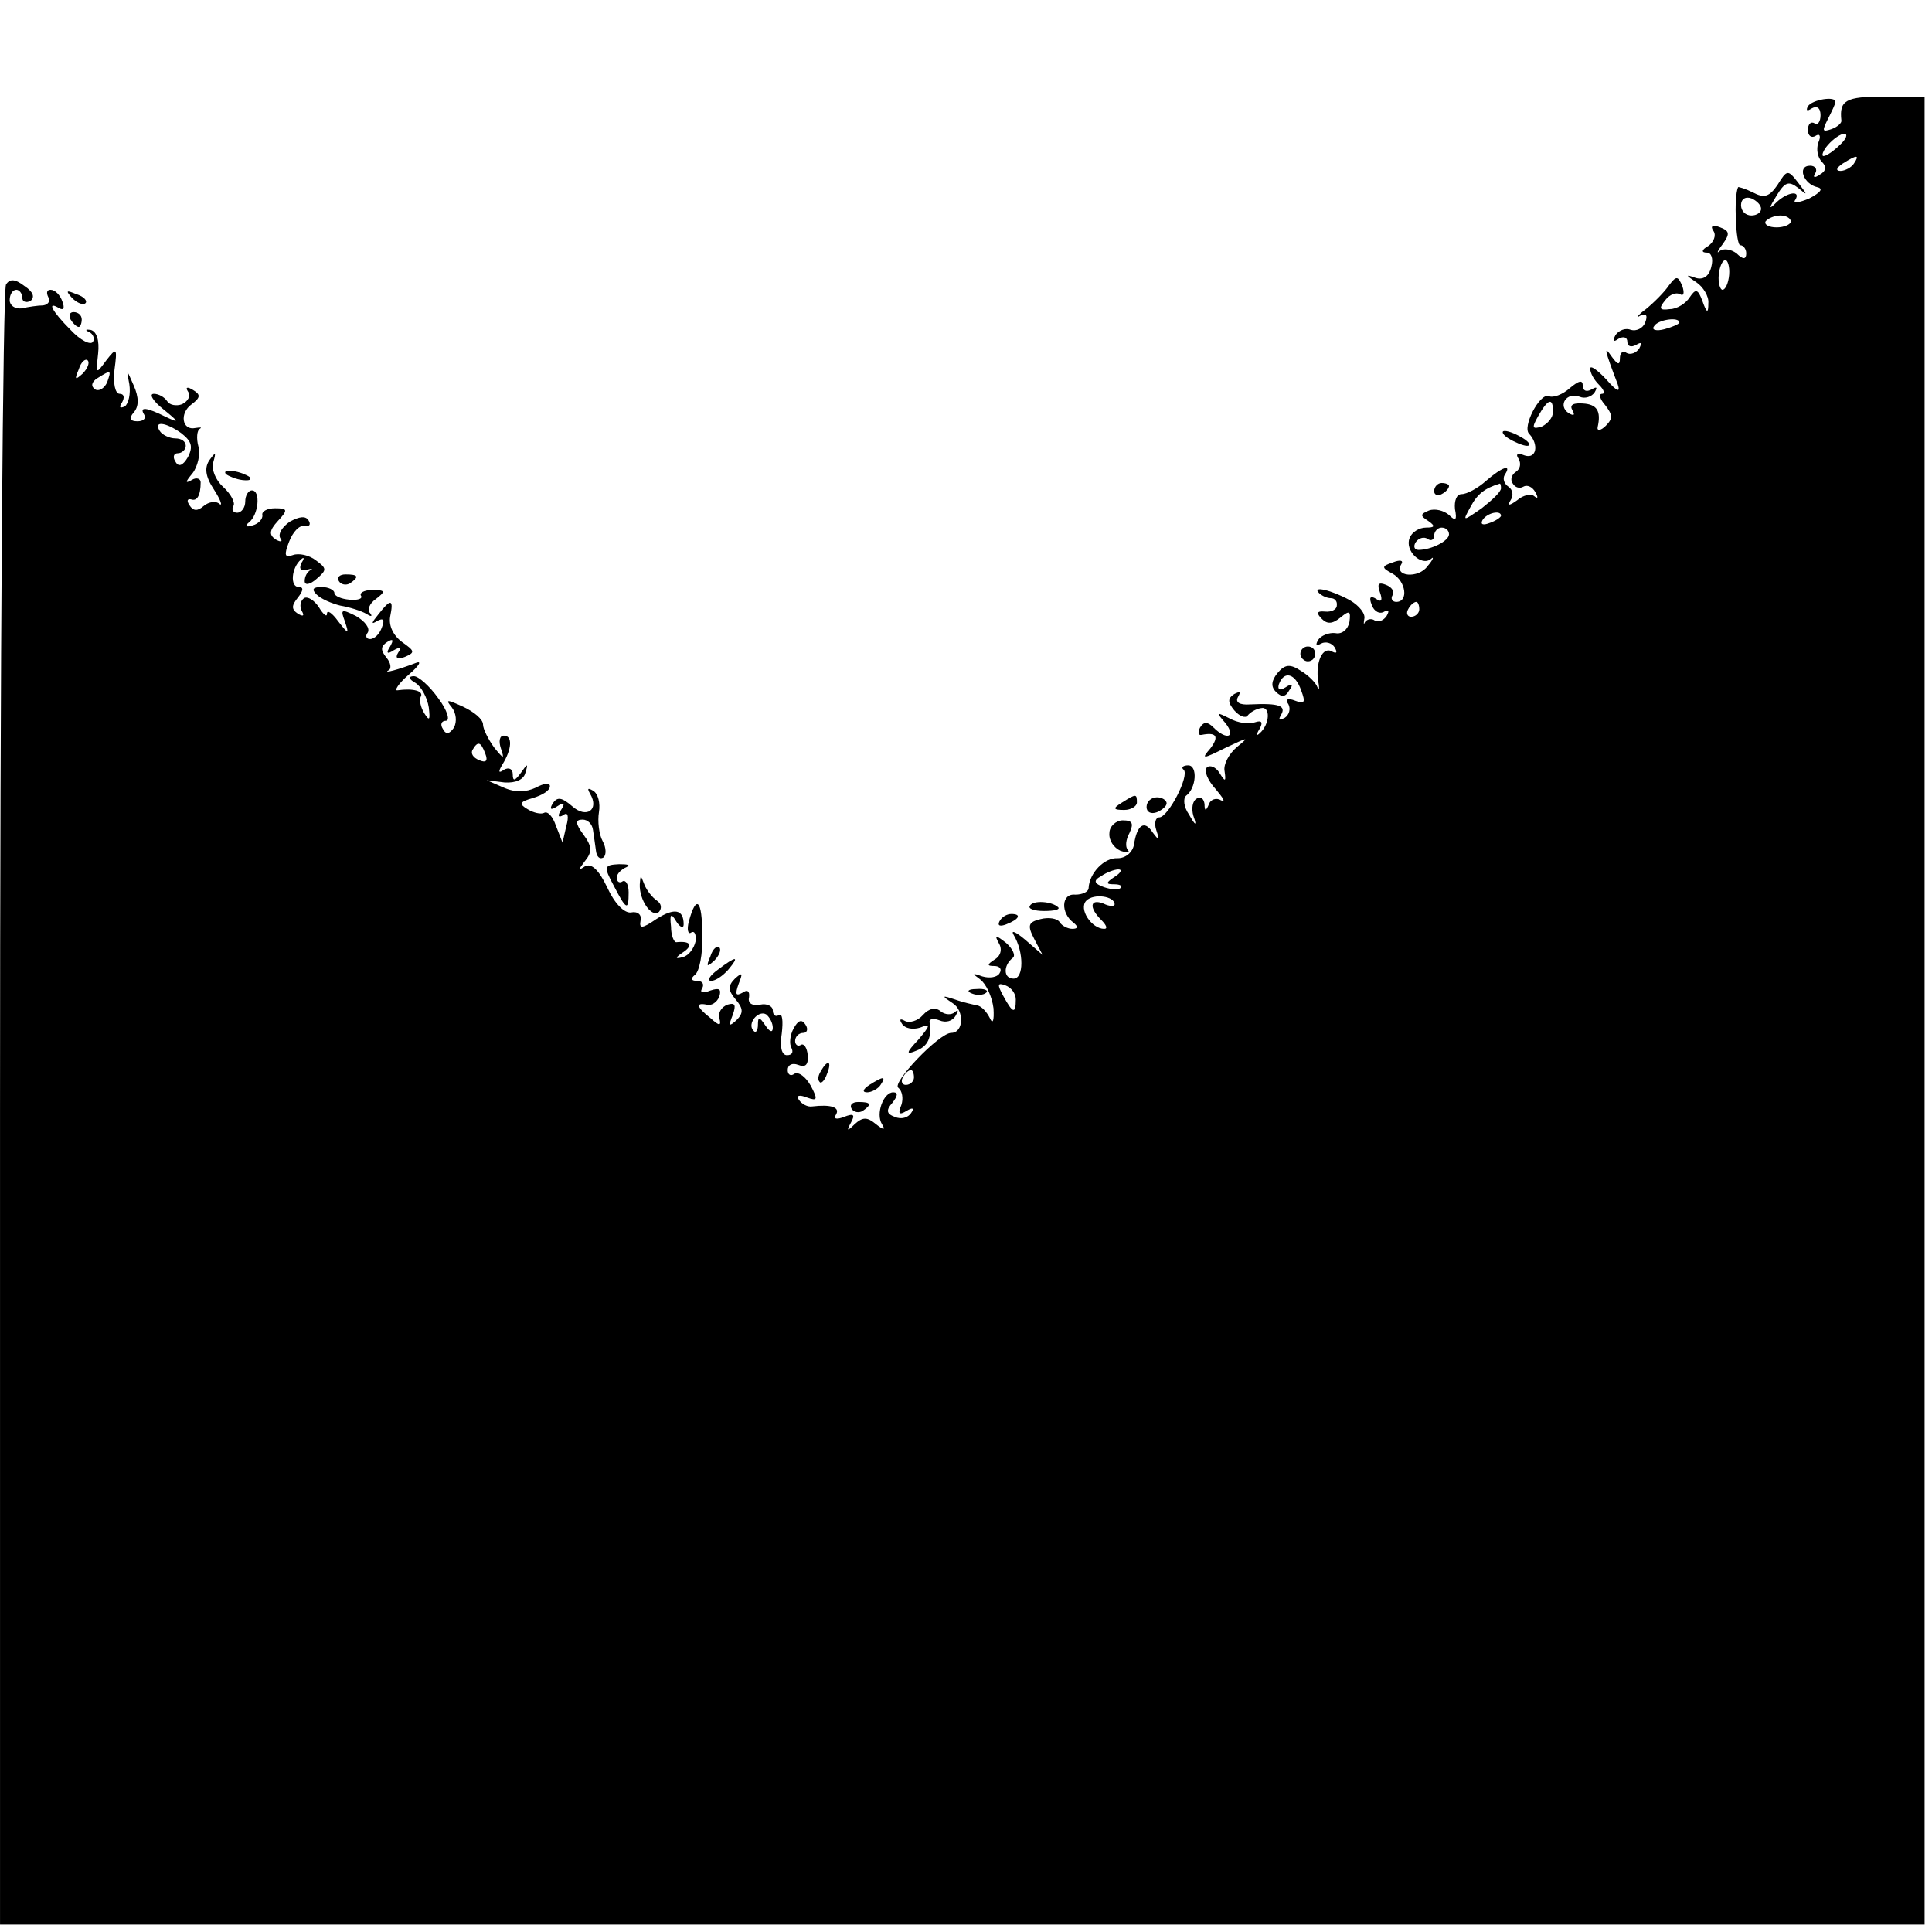 <?xml version="1.0" standalone="no"?>
<!DOCTYPE svg PUBLIC "-//W3C//DTD SVG 20010904//EN"
 "http://www.w3.org/TR/2001/REC-SVG-20010904/DTD/svg10.dtd">
<svg version="1.0" xmlns="http://www.w3.org/2000/svg"
 width="260pt" height="260pt" viewBox="0 0 260 260"
 preserveAspectRatio="xMidYMid meet">
<g transform="translate(0,260) scale(0.1,-0.1)"
fill="#000000" stroke="none">
<path d="M2433 2457 c-3 -6 -1 -7 5 -3 7 4 12 1 12 -9 0 -9 -4 -14 -8 -11 -5
3 -9 -1 -9 -9 0 -8 5 -11 10 -8 6 4 8 0 4 -9 -3 -9 -1 -20 5 -26 6 -6 6 -12
-3 -17 -7 -5 -10 -4 -6 2 3 5 0 10 -7 10 -18 0 -9 -25 10 -29 8 -2 4 -7 -11
-15 -14 -6 -23 -7 -19 -2 8 13 -10 11 -25 -3 -11 -11 -11 -9 0 9 11 18 16 20
29 10 13 -11 13 -10 0 7 -14 18 -15 18 -28 -3 -11 -16 -18 -18 -33 -10 -10 5
-20 8 -20 7 -6 -13 -3 -78 3 -78 4 0 8 -5 8 -11 0 -8 -4 -9 -13 0 -8 6 -18 7
-23 3 -4 -4 -3 0 4 9 10 14 10 18 -3 23 -10 4 -14 2 -9 -5 4 -6 0 -15 -7 -20
-9 -5 -10 -9 -2 -9 6 0 9 -8 6 -19 -3 -13 -11 -18 -21 -15 -14 5 -14 4 1 -6 9
-6 17 -19 16 -28 0 -14 -2 -14 -8 3 -6 16 -9 17 -17 5 -5 -8 -17 -16 -27 -16
-14 -2 -15 1 -6 12 6 8 15 11 20 8 5 -3 6 2 3 11 -6 14 -8 14 -18 1 -6 -9 -20
-23 -31 -32 -11 -8 -14 -13 -8 -9 8 4 11 1 7 -9 -3 -8 -12 -12 -19 -10 -7 3
-16 0 -21 -7 -4 -8 -3 -10 4 -5 7 4 12 2 12 -4 0 -6 5 -8 12 -4 7 4 8 3 4 -5
-4 -6 -12 -9 -17 -6 -5 4 -9 0 -9 -7 0 -10 -3 -9 -11 2 -11 16 -10 10 8 -37 4
-12 -1 -10 -15 6 -12 13 -22 20 -22 15 0 -6 5 -15 12 -22 7 -7 8 -12 4 -12 -5
0 -3 -7 4 -15 10 -13 11 -18 1 -28 -7 -7 -12 -7 -11 -2 5 22 -1 31 -20 32 -13
1 -18 -2 -14 -9 4 -7 2 -8 -5 -4 -15 10 -3 29 15 22 7 -3 16 0 20 6 4 7 3 8
-4 4 -7 -4 -12 -2 -12 5 0 8 -5 7 -17 -3 -10 -9 -23 -14 -29 -11 -12 4 -36
-42 -26 -51 13 -14 10 -34 -6 -29 -10 4 -13 2 -8 -5 3 -6 2 -13 -4 -17 -6 -4
-8 -11 -4 -16 3 -5 9 -7 14 -4 5 3 12 0 16 -7 4 -7 4 -10 -1 -6 -4 4 -15 2
-23 -5 -11 -8 -14 -8 -9 0 4 6 3 14 -3 18 -6 4 -8 11 -5 16 10 15 -3 11 -25
-8 -11 -10 -26 -18 -33 -18 -7 0 -10 -9 -9 -20 3 -15 1 -17 -8 -8 -7 6 -19 9
-27 6 -12 -5 -12 -7 -1 -14 10 -7 9 -9 -3 -9 -9 0 -19 -6 -22 -14 -7 -17 16
-39 29 -28 4 4 3 -1 -5 -10 -12 -17 -46 -14 -35 3 3 5 -2 6 -12 2 -15 -5 -15
-7 0 -15 18 -10 22 -38 5 -38 -5 0 -8 4 -5 9 3 5 -1 11 -9 14 -10 4 -12 1 -8
-10 4 -11 2 -14 -5 -9 -8 5 -10 2 -6 -8 3 -9 11 -13 17 -9 6 3 7 1 3 -6 -4 -6
-11 -9 -16 -6 -4 3 -10 2 -13 -2 -2 -5 -2 -2 -1 4 2 7 -7 18 -19 25 -25 14
-52 20 -42 10 4 -4 11 -7 16 -7 5 0 9 -4 8 -10 0 -5 -7 -9 -16 -8 -11 1 -12
-2 -4 -10 7 -7 14 -7 25 2 12 10 14 9 12 -6 -2 -10 -10 -17 -19 -15 -8 1 -19
-3 -23 -9 -4 -7 -3 -9 4 -5 6 3 14 1 18 -5 4 -7 3 -9 -3 -6 -13 8 -23 -14 -19
-40 2 -10 1 -13 -1 -8 -2 6 -12 16 -22 22 -15 10 -22 9 -32 -3 -8 -10 -9 -18
-2 -25 8 -8 13 -7 18 2 6 8 4 10 -5 4 -8 -5 -11 -3 -9 4 7 19 22 15 30 -8 6
-16 5 -19 -8 -14 -10 4 -14 2 -9 -5 3 -6 1 -14 -5 -18 -8 -4 -9 -3 -5 4 7 12
-2 16 -42 14 -14 -1 -20 3 -16 10 4 7 3 8 -5 4 -9 -6 -9 -11 0 -22 7 -8 15
-11 18 -7 3 4 11 9 18 10 13 3 12 -22 -2 -34 -4 -4 -5 -2 0 6 5 9 3 12 -6 9
-8 -3 -23 -1 -34 5 -18 9 -19 9 -6 -6 15 -19 2 -24 -16 -6 -8 8 -13 8 -18 0
-3 -6 -3 -11 2 -10 20 4 24 -2 12 -18 -13 -15 -11 -15 21 1 30 14 32 15 15 1
-11 -9 -19 -24 -17 -33 2 -14 1 -15 -7 -2 -5 8 -13 11 -17 7 -4 -4 1 -17 12
-29 10 -12 14 -18 7 -15 -6 4 -14 1 -16 -5 -4 -10 -6 -10 -6 0 -1 7 -5 11 -11
7 -5 -3 -7 -13 -4 -23 5 -14 3 -14 -6 2 -7 10 -8 21 -4 25 14 10 16 41 3 41
-7 0 -10 -3 -6 -6 8 -8 -21 -64 -33 -64 -5 0 -7 -8 -4 -17 5 -15 4 -15 -5 -3
-11 17 -21 10 -25 -17 -2 -10 -11 -18 -22 -18 -18 1 -38 -20 -39 -40 0 -5 -8
-9 -18 -9 -19 2 -20 -25 -2 -38 6 -5 6 -8 -2 -8 -6 0 -14 4 -17 9 -3 5 -15 7
-26 4 -16 -4 -18 -8 -8 -27 l11 -21 -23 20 c-13 11 -20 14 -16 7 14 -23 14
-59 0 -59 -14 0 -14 18 -1 28 4 3 0 12 -9 20 -14 11 -16 11 -10 0 5 -8 3 -17
-5 -22 -11 -7 -11 -9 -1 -9 7 0 11 -4 7 -10 -3 -5 -13 -7 -23 -4 -14 5 -14 4
-3 -4 8 -6 16 -23 18 -39 1 -17 -1 -22 -5 -13 -4 8 -11 16 -17 17 -5 1 -19 4
-30 8 -18 6 -18 5 -3 -5 16 -10 15 -40 -2 -40 -16 0 -81 -68 -71 -74 5 -4 7
-14 4 -23 -5 -12 -3 -14 7 -8 8 5 11 4 6 -3 -4 -6 -13 -9 -22 -5 -11 4 -12 9
-3 19 7 9 8 14 1 14 -13 0 -24 -29 -15 -43 5 -8 2 -8 -8 0 -12 10 -18 10 -29
0 -10 -10 -11 -9 -5 2 6 11 4 13 -9 8 -10 -4 -15 -3 -11 3 6 10 -7 14 -32 11
-6 -1 -14 3 -18 9 -4 6 1 7 11 3 14 -5 15 -3 5 16 -7 12 -16 19 -22 16 -5 -4
-9 -1 -9 5 0 7 6 10 14 7 10 -4 14 0 13 13 -1 10 -5 16 -9 14 -4 -3 -8 0 -8 5
0 6 5 11 11 11 5 0 7 5 3 11 -5 8 -10 6 -16 -5 -5 -9 -6 -21 -3 -26 3 -6 1
-10 -6 -10 -7 0 -10 11 -7 29 2 17 1 28 -4 25 -4 -3 -8 0 -8 6 0 6 -8 10 -17
8 -11 -2 -17 2 -15 10 1 8 -2 11 -9 6 -9 -5 -10 -2 -5 12 6 15 5 16 -5 7 -10
-10 -9 -16 1 -28 10 -12 11 -18 1 -28 -10 -9 -11 -8 -5 7 5 14 3 17 -7 14 -8
-3 -13 -11 -11 -18 3 -11 0 -11 -12 0 -19 15 -20 21 -5 18 6 -2 14 3 17 11 3
10 0 12 -12 8 -10 -4 -15 -3 -11 3 3 6 0 10 -7 10 -8 0 -9 3 -3 8 6 4 11 28
10 54 0 47 -8 55 -18 18 -3 -11 -1 -18 3 -15 5 3 7 -3 6 -12 -2 -9 -9 -19 -17
-21 -11 -3 -11 -1 1 7 13 9 9 15 -10 13 -3 0 -7 9 -7 21 -2 17 0 19 7 7 5 -8
10 -10 10 -4 0 20 -12 23 -37 7 -19 -13 -23 -13 -21 -2 2 8 -4 13 -13 11 -9
-1 -22 12 -32 34 -11 23 -21 33 -30 28 -9 -6 -9 -5 0 7 10 12 10 20 -2 36 -11
15 -11 20 -1 20 7 0 13 -6 14 -14 1 -7 3 -20 4 -28 1 -8 5 -12 10 -9 4 3 4 13
-1 22 -5 9 -7 27 -5 39 2 12 -1 25 -8 29 -7 4 -8 3 -4 -4 13 -22 -5 -34 -24
-17 -14 12 -20 13 -26 4 -5 -8 -3 -10 6 -4 9 6 11 4 5 -5 -5 -8 -4 -11 3 -7 6
5 8 -1 4 -15 l-5 -22 -9 23 c-4 12 -11 20 -16 17 -4 -2 -14 0 -22 5 -12 7 -11
10 7 15 13 4 23 10 23 16 0 5 -8 4 -19 -2 -13 -6 -27 -7 -43 0 l-23 10 24 -3
c15 -1 26 4 28 13 4 13 3 13 -6 0 -8 -11 -11 -12 -11 -2 0 7 -5 10 -12 6 -7
-5 -8 -3 -2 7 13 21 14 39 2 39 -6 0 -7 -8 -4 -17 5 -15 4 -15 -9 1 -8 11 -15
25 -15 31 0 7 -12 17 -27 24 -22 10 -24 10 -15 -1 6 -8 7 -19 3 -27 -6 -9 -11
-10 -15 -2 -4 6 -2 11 4 11 6 0 2 14 -10 30 -12 17 -27 30 -33 30 -8 0 -7 -4
2 -9 8 -5 16 -20 18 -33 2 -17 1 -19 -6 -8 -5 8 -7 18 -5 22 5 8 -10 12 -31 9
-5 -1 1 9 15 21 14 12 18 19 10 16 -23 -9 -46 -15 -37 -10 4 2 3 10 -3 17 -8
10 -8 15 1 21 8 5 9 3 4 -6 -6 -9 -4 -11 5 -5 9 5 11 4 6 -3 -5 -8 -1 -10 9
-6 14 6 13 8 -4 20 -12 9 -18 22 -16 34 5 24 1 25 -16 3 -9 -11 -10 -14 -2 -9
9 5 11 2 7 -8 -3 -9 -10 -16 -16 -16 -5 0 -7 4 -3 9 3 6 -4 15 -16 22 -20 10
-21 9 -15 -7 6 -18 5 -18 -9 0 -8 11 -15 16 -15 10 0 -5 -5 -1 -11 9 -6 9 -15
15 -20 12 -5 -4 -6 -11 -3 -17 4 -7 2 -8 -5 -4 -9 6 -9 11 0 22 7 9 8 14 1 14
-12 0 -10 26 3 37 4 4 5 2 1 -4 -4 -8 -2 -11 6 -10 7 2 10 2 6 0 -5 -3 -8 -9
-8 -15 0 -6 7 -5 16 3 14 12 14 14 -1 25 -9 7 -23 10 -31 7 -11 -4 -12 0 -5
18 5 13 14 23 21 21 6 -1 9 2 5 8 -4 6 -12 5 -25 -2 -10 -7 -16 -16 -13 -22 4
-5 1 -6 -6 -2 -9 6 -9 12 3 25 14 15 13 17 -4 17 -10 0 -18 -4 -17 -9 1 -5 -5
-12 -13 -14 -9 -3 -11 -1 -5 4 13 10 16 43 4 43 -5 0 -9 -7 -9 -15 0 -8 -5
-15 -11 -15 -5 0 -8 4 -5 9 3 4 -3 16 -14 26 -10 9 -16 24 -13 33 4 14 3 14
-5 3 -7 -10 -6 -22 6 -40 9 -14 12 -23 7 -19 -4 4 -14 3 -21 -3 -8 -7 -14 -7
-19 1 -4 6 -3 9 2 8 8 -3 13 5 13 23 0 5 -6 7 -12 3 -9 -5 -9 -3 1 9 7 9 11
26 8 36 -3 11 -2 22 2 24 3 2 1 2 -6 1 -18 -4 -22 20 -5 32 12 9 12 13 2 19
-8 5 -11 4 -7 -2 4 -6 0 -13 -8 -17 -8 -3 -17 -1 -20 4 -4 6 -12 10 -18 10 -7
0 -1 -10 13 -21 21 -17 22 -19 3 -10 -26 13 -36 14 -29 3 3 -5 -1 -9 -9 -9
-10 0 -12 4 -5 12 7 8 7 20 0 36 -10 23 -10 23 -6 2 2 -13 -1 -26 -6 -30 -7
-3 -8 -1 -4 5 4 7 3 12 -3 12 -6 0 -9 14 -7 32 4 30 3 31 -11 13 -14 -19 -14
-19 -11 9 2 18 -2 30 -10 32 -7 1 -8 0 -2 -3 5 -2 8 -9 5 -13 -3 -5 -17 2 -30
16 -25 25 -33 40 -15 29 6 -3 7 1 4 9 -3 9 -10 16 -16 16 -5 0 -6 -4 -3 -10 3
-5 0 -10 -7 -11 -7 0 -20 -2 -29 -4 -9 -1 -16 4 -16 11 0 8 4 14 9 14 4 0 8
-5 8 -11 0 -5 5 -7 11 -4 6 5 4 12 -8 20 -13 10 -20 10 -25 2 -4 -7 -8 -506
-8 -1110 l0 -1097 1295 0 1295 0 0 1230 0 1230 -55 0 c-51 0 -60 -5 -57 -32 1
-3 -5 -9 -14 -12 -12 -4 -12 -2 -4 14 5 10 10 20 10 23 0 8 -31 3 -37 -6z m43
-52 c-8 -8 -18 -15 -22 -15 -3 0 -1 7 6 15 7 8 17 15 22 15 5 0 3 -7 -6 -15z
m19 -25 c-3 -5 -12 -10 -18 -10 -7 0 -6 4 3 10 19 12 23 12 15 0z m-125 -61
c0 -5 -6 -9 -13 -9 -8 0 -14 6 -14 14 0 8 6 12 14 9 7 -3 13 -9 13 -14z m40
-17 c0 -4 -9 -8 -19 -8 -11 0 -17 4 -15 8 3 4 12 8 20 8 8 0 14 -4 14 -8z
m-83 -72 c-1 -11 -5 -20 -9 -20 -3 0 -6 9 -5 20 1 11 5 20 9 20 3 0 6 -9 5
-20z m-67 -64 c0 -2 -9 -6 -20 -9 -11 -3 -18 -1 -14 4 5 9 34 13 34 5z m-2149
-69 c-10 -9 -11 -8 -5 6 3 10 9 15 12 12 3 -3 0 -11 -7 -18z m33 -12 c-4 -8
-11 -12 -16 -9 -6 4 -5 10 3 15 19 12 19 11 13 -6z m1946 -39 c0 -8 -7 -16
-15 -20 -13 -4 -14 -2 -5 14 13 23 20 26 20 6z m-1846 -29 c14 -11 16 -18 9
-32 -7 -12 -13 -14 -17 -6 -4 6 -2 11 3 11 6 0 11 5 11 10 0 6 -6 10 -14 10
-8 0 -18 5 -21 10 -9 14 8 12 29 -3z m1776 -74 c0 -5 -12 -16 -26 -27 -26 -18
-26 -18 -15 2 9 17 19 25 39 31 1 1 2 -2 2 -6z m0 -37 c0 -2 -7 -7 -16 -10 -8
-3 -12 -2 -9 4 6 10 25 14 25 6z m-70 -25 c0 -9 -24 -21 -41 -21 -6 0 -7 5 -4
10 4 6 11 8 16 5 5 -4 9 -1 9 4 0 6 5 11 10 11 6 0 10 -4 10 -9z m-40 -101 c0
-5 -5 -10 -11 -10 -5 0 -7 5 -4 10 3 6 8 10 11 10 2 0 4 -4 4 -10z m-1257
-194 c4 -10 1 -13 -8 -9 -8 3 -12 9 -9 14 7 12 11 11 17 -5z m847 -166 c-12
-8 -12 -10 -1 -10 8 0 12 -2 9 -5 -3 -3 -13 -2 -22 1 -14 5 -15 9 -4 15 7 5
18 9 23 9 6 0 3 -5 -5 -10z m0 -37 c0 -3 -7 -3 -15 1 -18 7 -20 -5 -3 -22 7
-7 9 -12 4 -12 -17 0 -35 27 -24 38 10 10 38 6 38 -5z m-133 -128 c0 -20 -4
-19 -17 5 -8 15 -8 18 3 14 8 -3 14 -11 14 -19z m-327 -38 c0 -7 -4 -6 -10 3
-8 12 -10 12 -10 1 0 -8 -3 -12 -6 -8 -9 9 6 28 17 22 5 -4 9 -12 9 -18z m190
-67 c0 -5 -5 -10 -11 -10 -5 0 -7 5 -4 10 3 6 8 10 11 10 2 0 4 -4 4 -10z"/>
<path d="M97 2199 c7 -7 15 -10 18 -7 3 3 -2 9 -12 12 -14 6 -15 5 -6 -5z"/>
<path d="M95 2170 c3 -5 8 -10 11 -10 2 0 4 5 4 10 0 6 -5 10 -11 10 -5 0 -7
-4 -4 -10z"/>
<path d="M2030 2010 c8 -5 20 -10 25 -10 6 0 3 5 -5 10 -8 5 -19 10 -25 10 -5
0 -3 -5 5 -10z"/>
<path d="M304 1962 c4 -3 14 -7 22 -8 9 -1 13 0 10 4 -4 3 -14 7 -22 8 -9 1
-13 0 -10 -4z"/>
<path d="M1930 1939 c0 -5 5 -7 10 -4 6 3 10 8 10 11 0 2 -4 4 -10 4 -5 0 -10
-5 -10 -11z"/>
<path d="M456 1818 c3 -5 10 -6 15 -3 13 9 11 12 -6 12 -8 0 -12 -4 -9 -9z"/>
<path d="M426 1800 c6 -6 20 -12 32 -15 12 -2 28 -7 35 -11 6 -4 9 -4 5 1 -4
4 -1 13 8 19 13 10 13 12 -5 12 -11 0 -18 -4 -15 -8 2 -4 -5 -6 -16 -5 -11 1
-20 5 -20 9 0 4 -8 8 -17 8 -12 0 -14 -3 -7 -10z"/>
<path d="M1750 1720 c0 -5 5 -10 10 -10 6 0 10 5 10 10 0 6 -4 10 -10 10 -5 0
-10 -4 -10 -10z"/>
<path d="M1510 1520 c-13 -8 -12 -10 3 -10 9 0 17 5 17 10 0 12 -1 12 -20 0z"/>
<path d="M1543 1514 c0 -7 6 -10 14 -7 7 3 13 8 13 12 0 4 -6 8 -13 8 -8 0
-14 -6 -14 -13z"/>
<path d="M1493 1479 c-1 -10 6 -20 15 -24 9 -3 13 -3 10 1 -4 4 -3 14 2 23 6
13 4 17 -9 17 -9 0 -18 -8 -18 -17z"/>
<path d="M826 1408 c17 -33 20 -34 20 -9 0 11 -4 17 -8 15 -4 -3 -8 -1 -8 5 0
5 6 11 13 14 6 3 2 4 -10 4 -20 -1 -21 -3 -7 -29z"/>
<path d="M861 1410 c-1 -21 16 -46 26 -37 4 5 3 11 -3 15 -6 4 -14 14 -17 22
-5 13 -5 13 -6 0z"/>
<path d="M1386 1381 c-3 -4 6 -7 19 -7 14 0 22 2 19 5 -8 8 -34 10 -38 2z"/>
<path d="M1345 1360 c-3 -6 1 -7 9 -4 18 7 21 14 7 14 -6 0 -13 -4 -16 -10z"/>
<path d="M956 1313 c-6 -14 -5 -15 5 -6 7 7 10 15 7 18 -3 3 -9 -2 -12 -12z"/>
<path d="M966 1295 c-11 -8 -15 -15 -9 -15 6 0 16 7 23 15 16 19 11 19 -14 0z"/>
<path d="M1308 1263 c7 -3 16 -2 19 1 4 3 -2 6 -13 5 -11 0 -14 -3 -6 -6z"/>
<path d="M1242 1234 c-7 -8 -18 -11 -24 -8 -7 4 -8 2 -4 -4 4 -6 14 -8 24 -5
15 6 14 3 -2 -16 -17 -18 -17 -21 -3 -15 16 6 21 18 18 38 -1 5 5 6 13 3 9 -4
18 -1 22 6 4 7 4 9 -1 5 -4 -4 -13 -4 -19 1 -7 6 -16 4 -24 -5z"/>
<path d="M1105 1159 c-4 -6 -5 -12 -2 -15 2 -3 7 2 10 11 7 17 1 20 -8 4z"/>
<path d="M1170 1140 c-9 -6 -10 -10 -3 -10 6 0 15 5 18 10 8 12 4 12 -15 0z"/>
<path d="M1146 1108 c3 -5 10 -6 15 -3 13 9 11 12 -6 12 -8 0 -12 -4 -9 -9z"/>
</g>
</svg>
